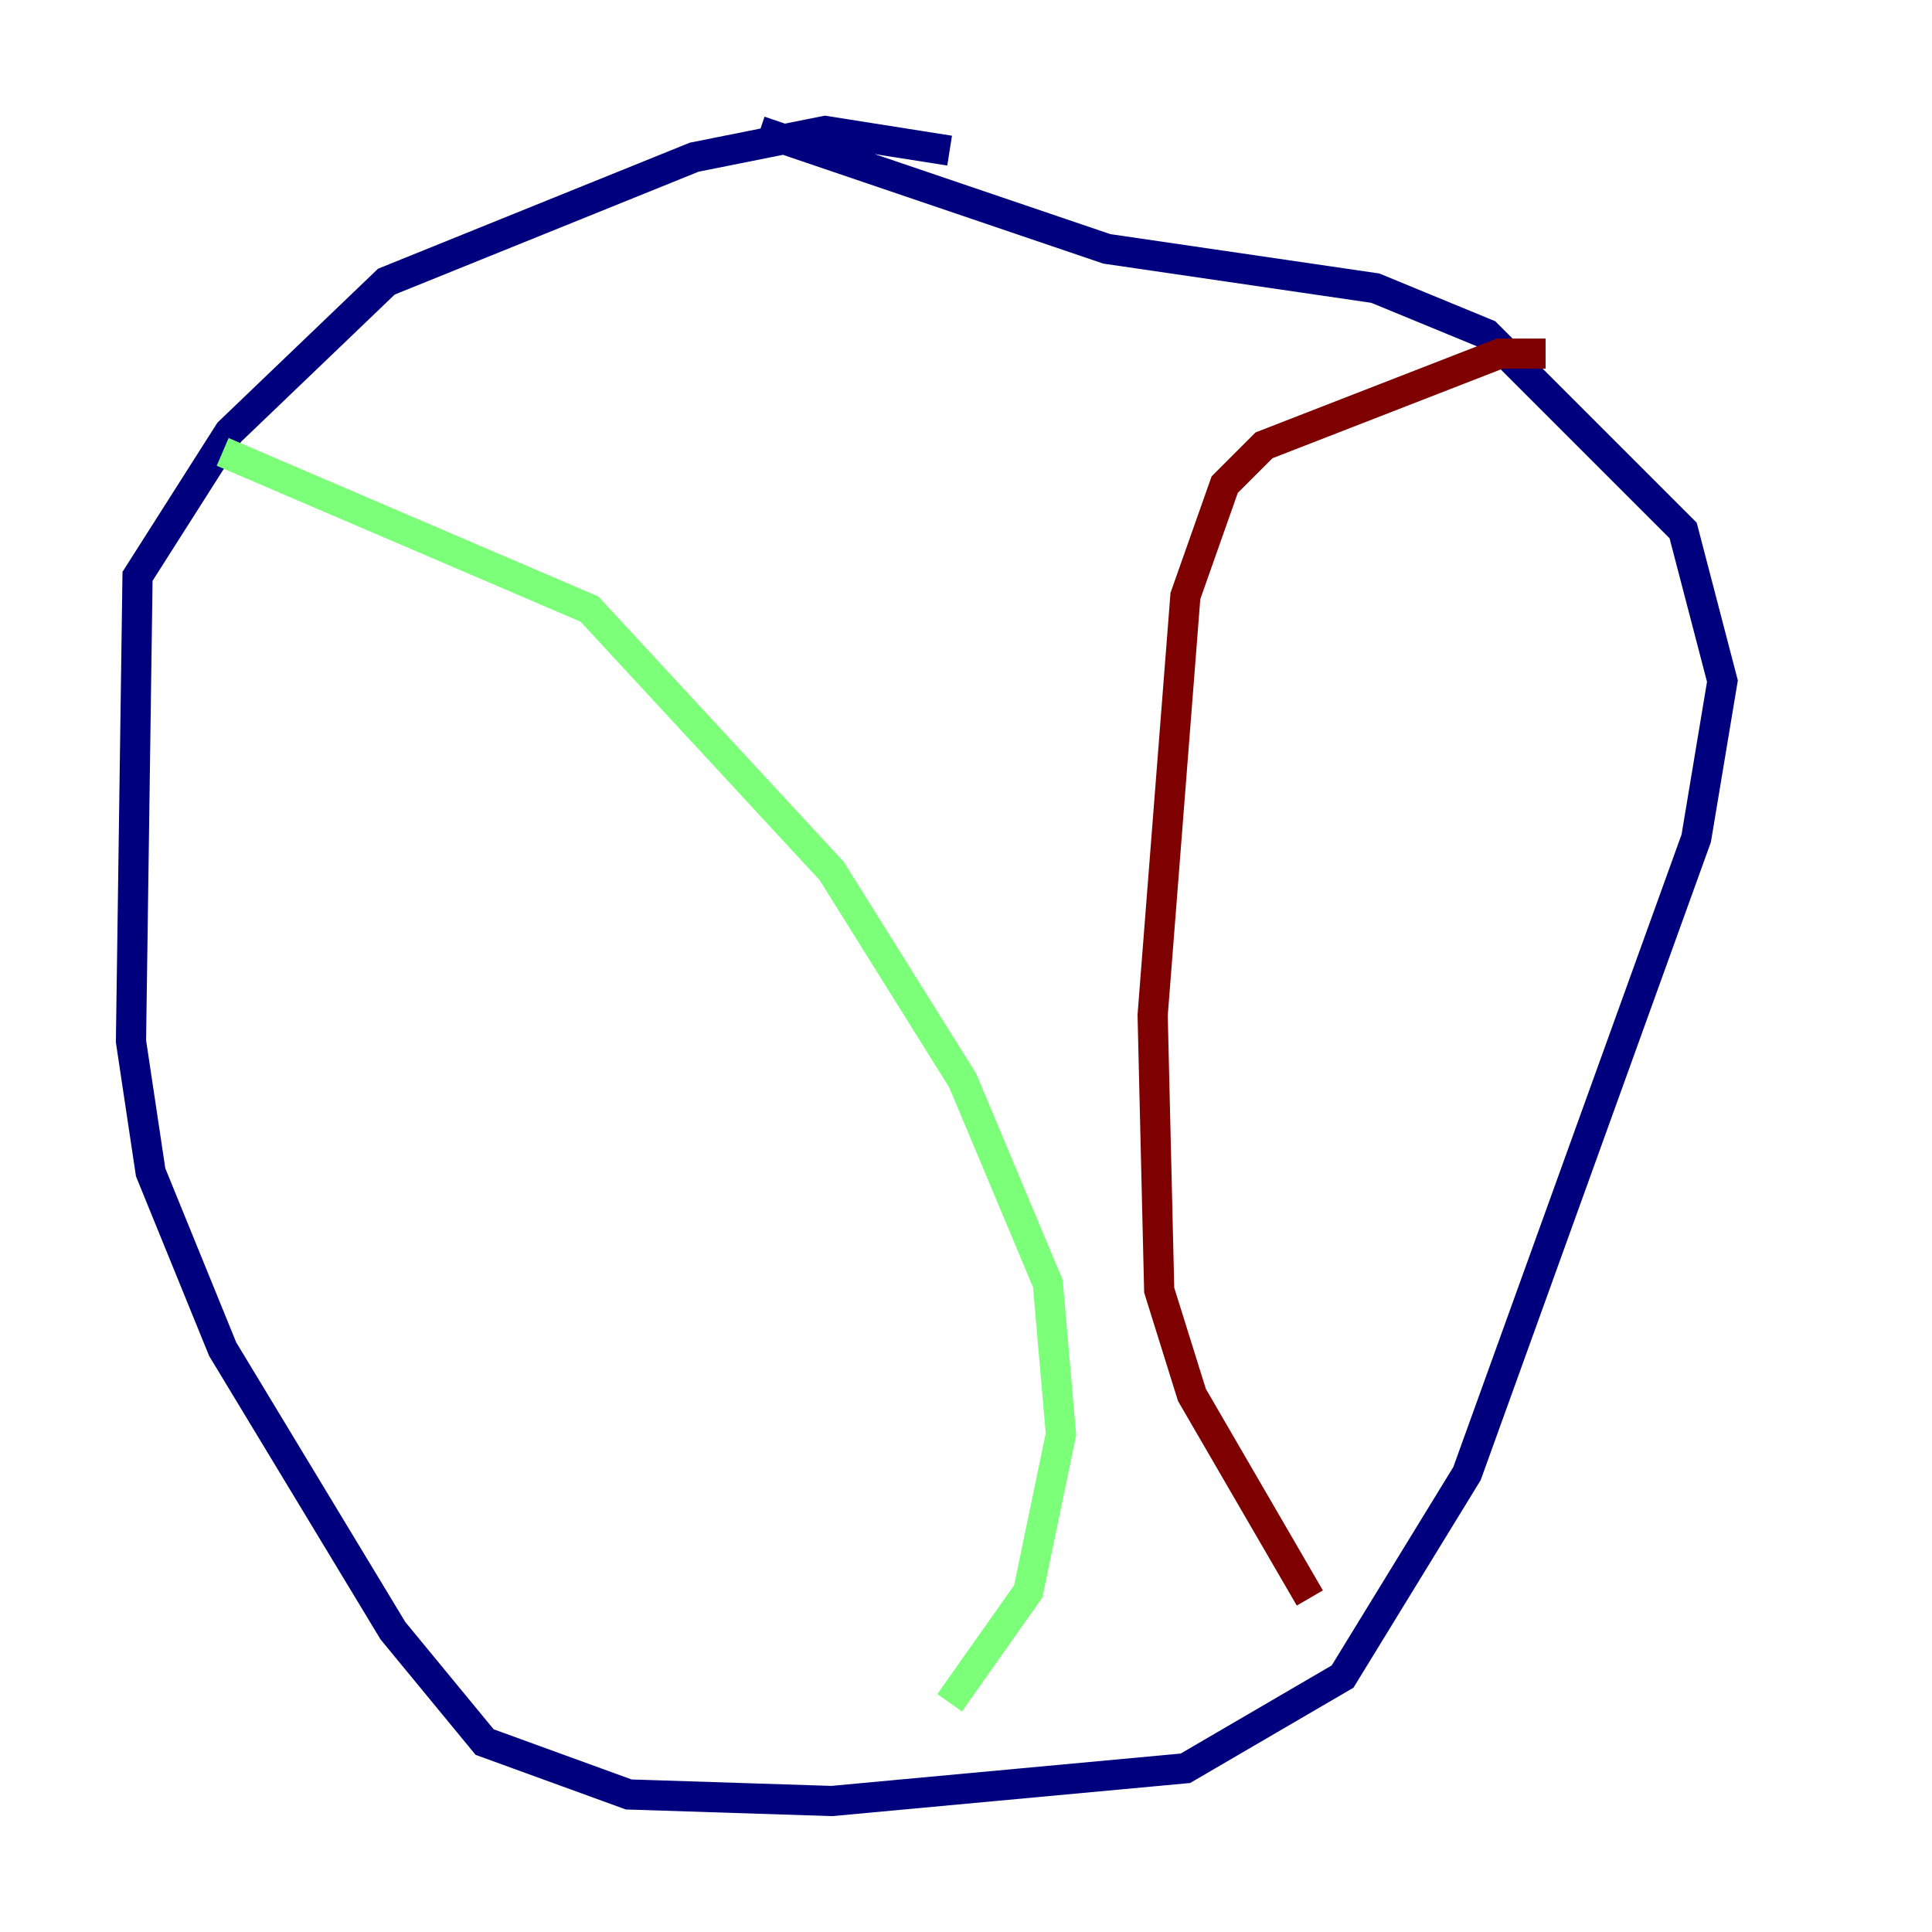 <?xml version="1.0" encoding="utf-8" ?>
<svg baseProfile="tiny" height="128" version="1.2" viewBox="0,0,128,128" width="128" xmlns="http://www.w3.org/2000/svg" xmlns:ev="http://www.w3.org/2001/xml-events" xmlns:xlink="http://www.w3.org/1999/xlink"><defs /><polyline fill="none" points="62.915,9.98 54.671,8.678 45.993,10.414 25.6,18.658 15.186,28.637 9.112,38.183 8.678,68.99 9.98,77.668 14.752,89.383 26.034,108.041 32.108,115.417 41.654,118.888 55.105,119.322 78.536,117.153 88.949,111.078 97.193,97.627 112.38,55.539 114.115,45.125 111.512,35.146 98.495,22.129 91.119,19.091 73.329,16.488 50.332,8.678" stroke="#00007f" stroke-width="2" /><polyline fill="none" points="14.752,29.939 39.051,40.352 55.105,57.709 63.783,71.593 69.424,85.044 70.291,95.024 68.122,105.437 62.915,112.814" stroke="#7cff79" stroke-width="2" /><polyline fill="none" points="102.4,23.43 99.363,23.43 83.742,29.505 81.139,32.108 78.536,39.485 76.366,67.254 76.8,85.478 78.969,92.42 86.78,105.871" stroke="#7f0000" stroke-width="2" /></svg>